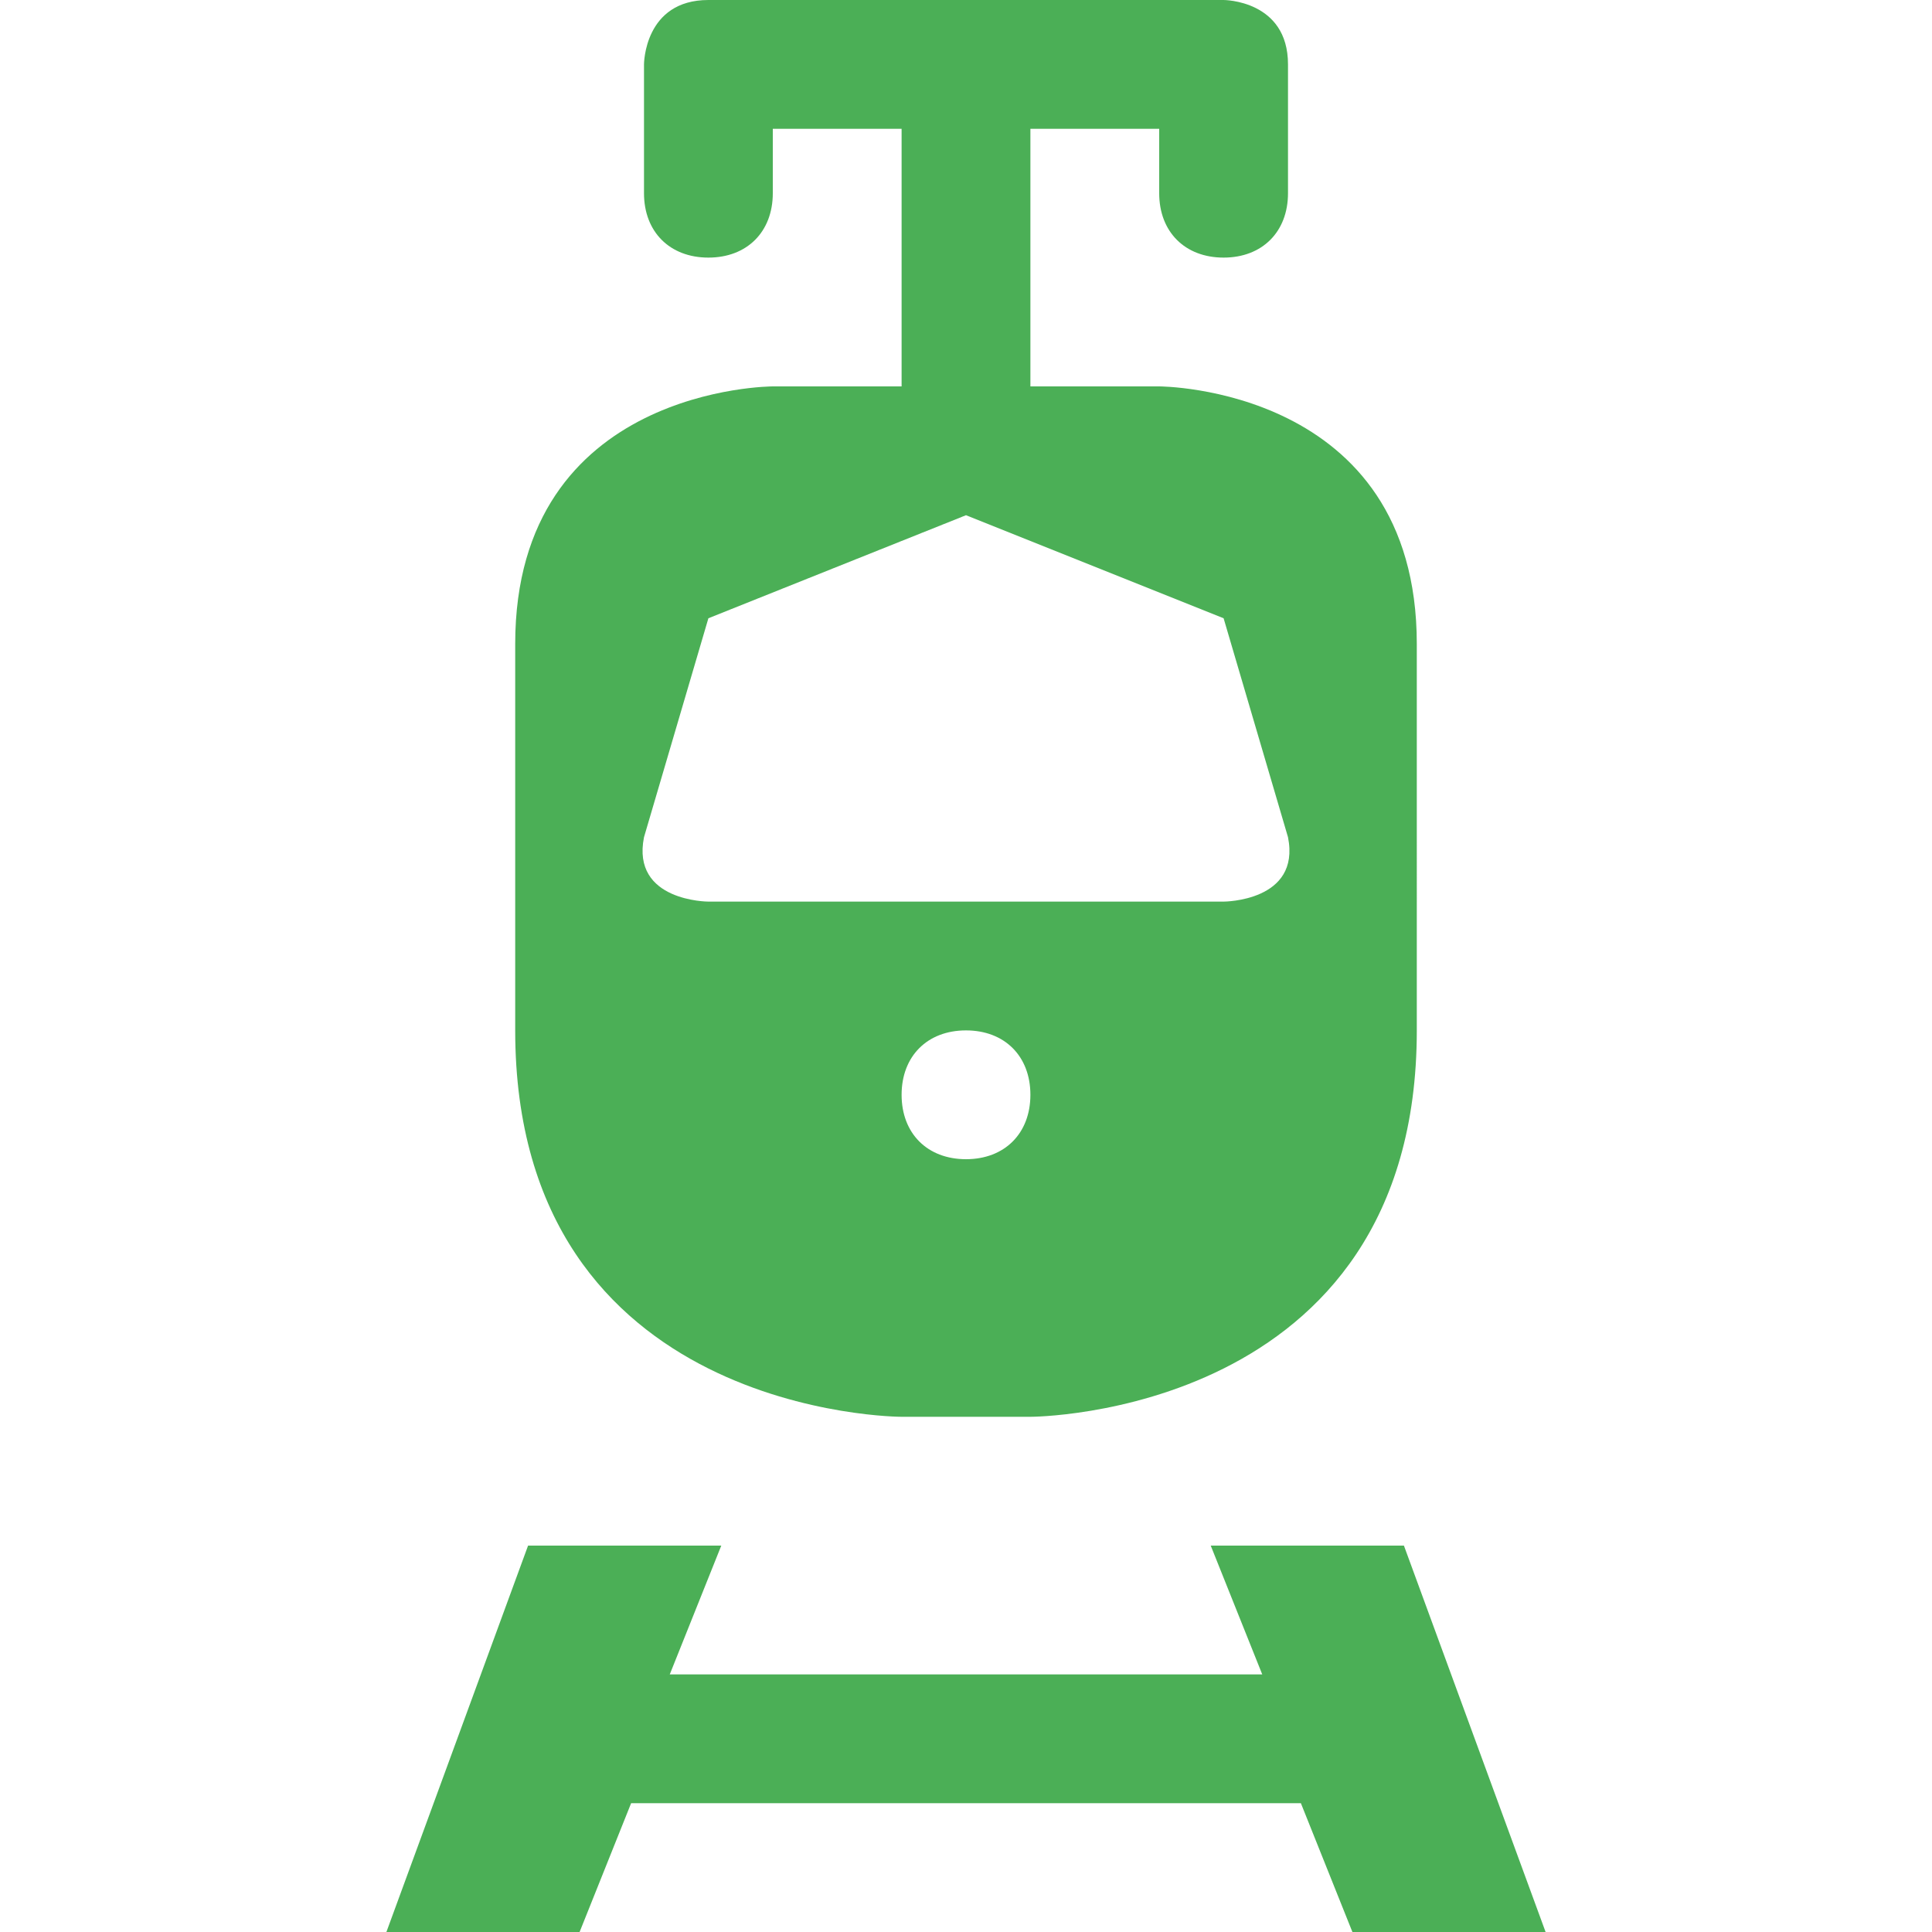 <?xml version="1.0" encoding="utf-8"?>
<!-- Generator: Adobe Illustrator 22.0.1, SVG Export Plug-In . SVG Version: 6.00 Build 0)  -->
<svg version="1.1"
	 id="svg4619" inkscape:version="0.92.3 (2405546, 2018-03-11)" sodipodi:docname="rail-light-15-b.svg" xmlns:cc="http://creativecommons.org/ns#" xmlns:dc="http://purl.org/dc/elements/1.1/" xmlns:inkscape="http://www.inkscape.org/namespaces/inkscape" xmlns:rdf="http://www.w3.org/1999/02/22-rdf-syntax-ns#" xmlns:sodipodi="http://sodipodi.sourceforge.net/DTD/sodipodi-0.dtd" xmlns:svg="http://www.w3.org/2000/svg"
	 xmlns="http://www.w3.org/2000/svg" xmlns:xlink="http://www.w3.org/1999/xlink" x="0px" y="0px" viewBox="0 0 15 15"
	 style="enable-background:new 0 0 15 15;" xml:space="preserve">
<style type="text/css">
	.st0{fill:#4BAF56;}
</style>
<sodipodi:namedview  bordercolor="#666666" borderopacity="1" gridtolerance="10" guidetolerance="10" id="namedview4520" inkscape:current-layer="svg4619" inkscape:cx="7.5" inkscape:cy="7.5" inkscape:pageopacity="0" inkscape:pageshadow="2" inkscape:window-height="821" inkscape:window-maximized="0" inkscape:window-width="1458" inkscape:window-x="196" inkscape:window-y="927" inkscape:zoom="28.261569" objecttolerance="10" pagecolor="#ffffff" showgrid="false">
	</sodipodi:namedview>
<path id="path14245" class="st0" d="M5.5,0C5,0,5,0.5,5,0.5v1C5,1.8,5.2,2,5.5,2S6,1.8,6,1.5V1h1v2H6c0,0-2,0-2,2v3c0,3,3,3,3,3h1
	c0,0,3,0,3-3V5c0-2-2-2-2-2H8V1h1v0.5C9,1.8,9.2,2,9.5,2S10,1.8,10,1.5v-1C10,0,9.5,0,9.5,0H5.5z M7.5,4l2,0.8L10,6.5
	C10.1,7,9.5,7,9.5,7h-4c0,0-0.6,0-0.5-0.5l0.5-1.7L7.5,4z M7.5,8C7.8,8,8,8.2,8,8.5S7.8,9,7.5,9S7,8.8,7,8.5S7.2,8,7.5,8z M4.1,12
	L3,15h1.5l0.4-1h5.2l0.4,1H12l-1.1-3H9.4l0.4,1H5.2l0.4-1H4.1z"/>
</svg>
